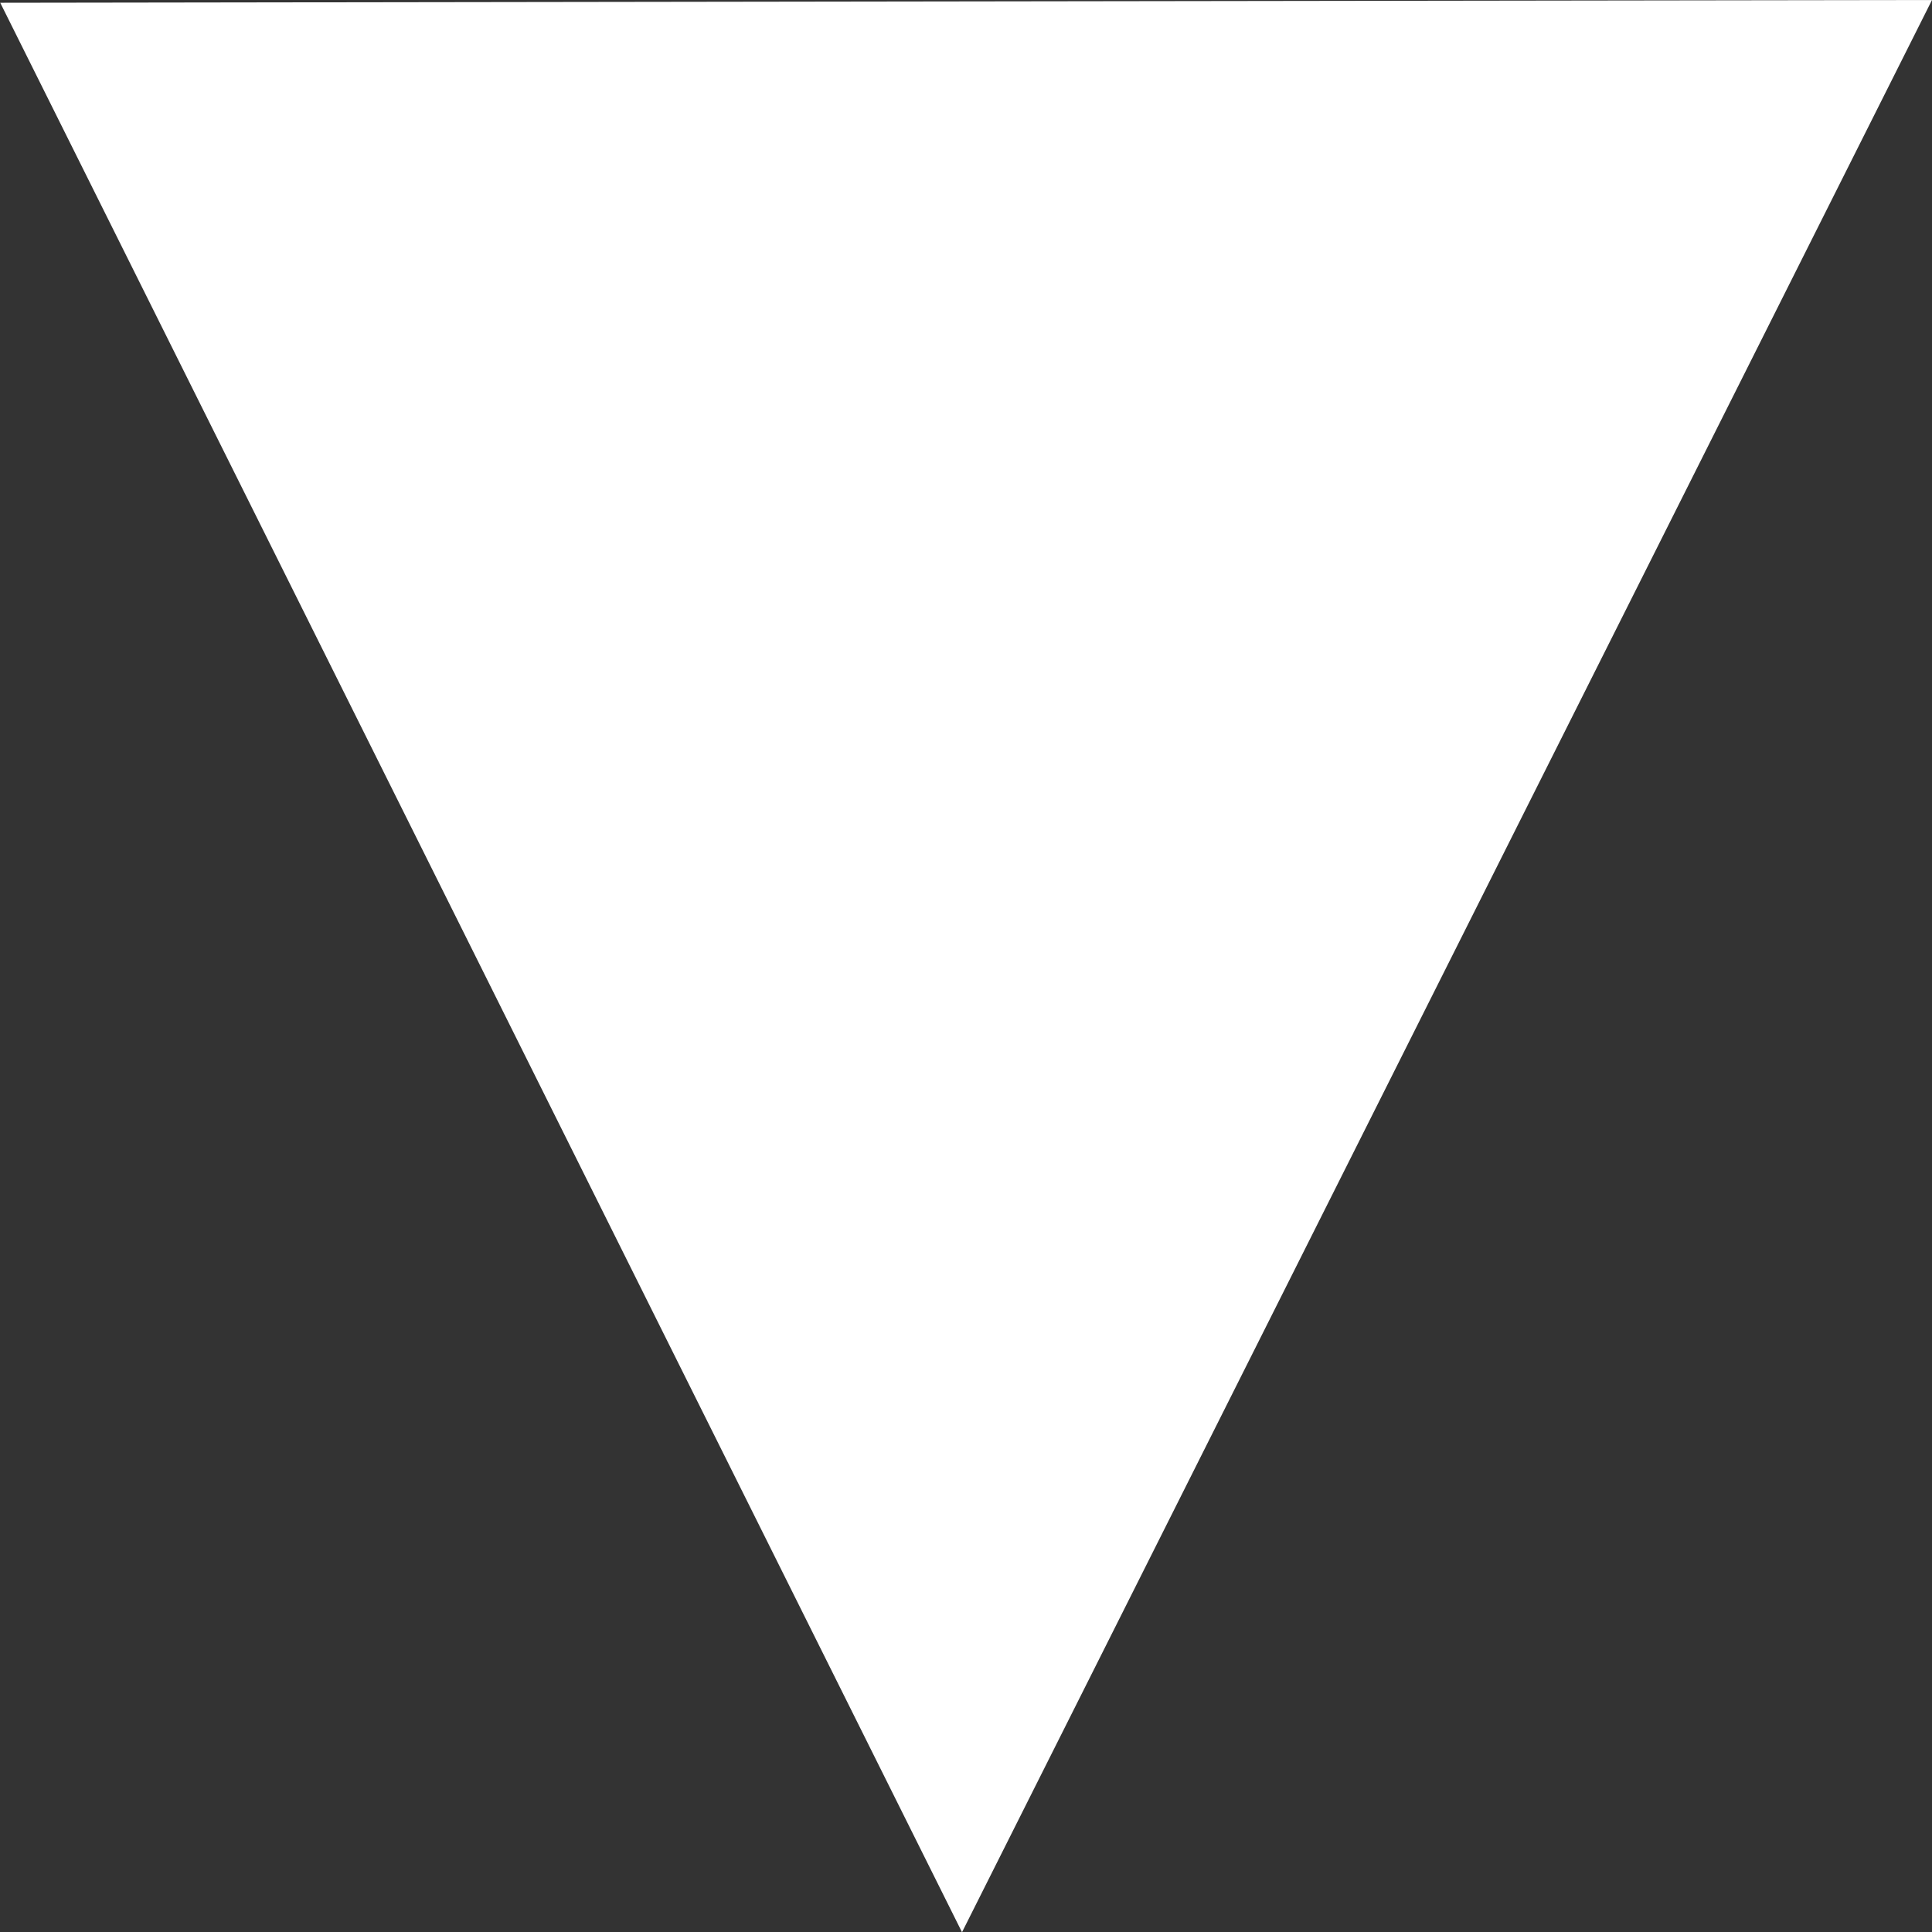 <?xml version="1.0" encoding="UTF-8" standalone="no"?><!-- Generator: Gravit.io --><svg xmlns="http://www.w3.org/2000/svg" xmlns:xlink="http://www.w3.org/1999/xlink" style="isolation:isolate" viewBox="0 0 800 800" width="800pt" height="800pt"><rect x="0" y="0" width="800" height="800" fill="#333333" stroke="none"/><defs><clipPath id="_clipPath_snQ6G6LkNkMMLdfVEj3QC3eFOXZsGzmi"><rect width="800" height="800"/></clipPath></defs><g clip-path="url(#_clipPath_snQ6G6LkNkMMLdfVEj3QC3eFOXZsGzmi)"><polygon points="398.349,800.094,0.103,1.144,800,0" fill="rgb(255,255,255)"/></g></svg>